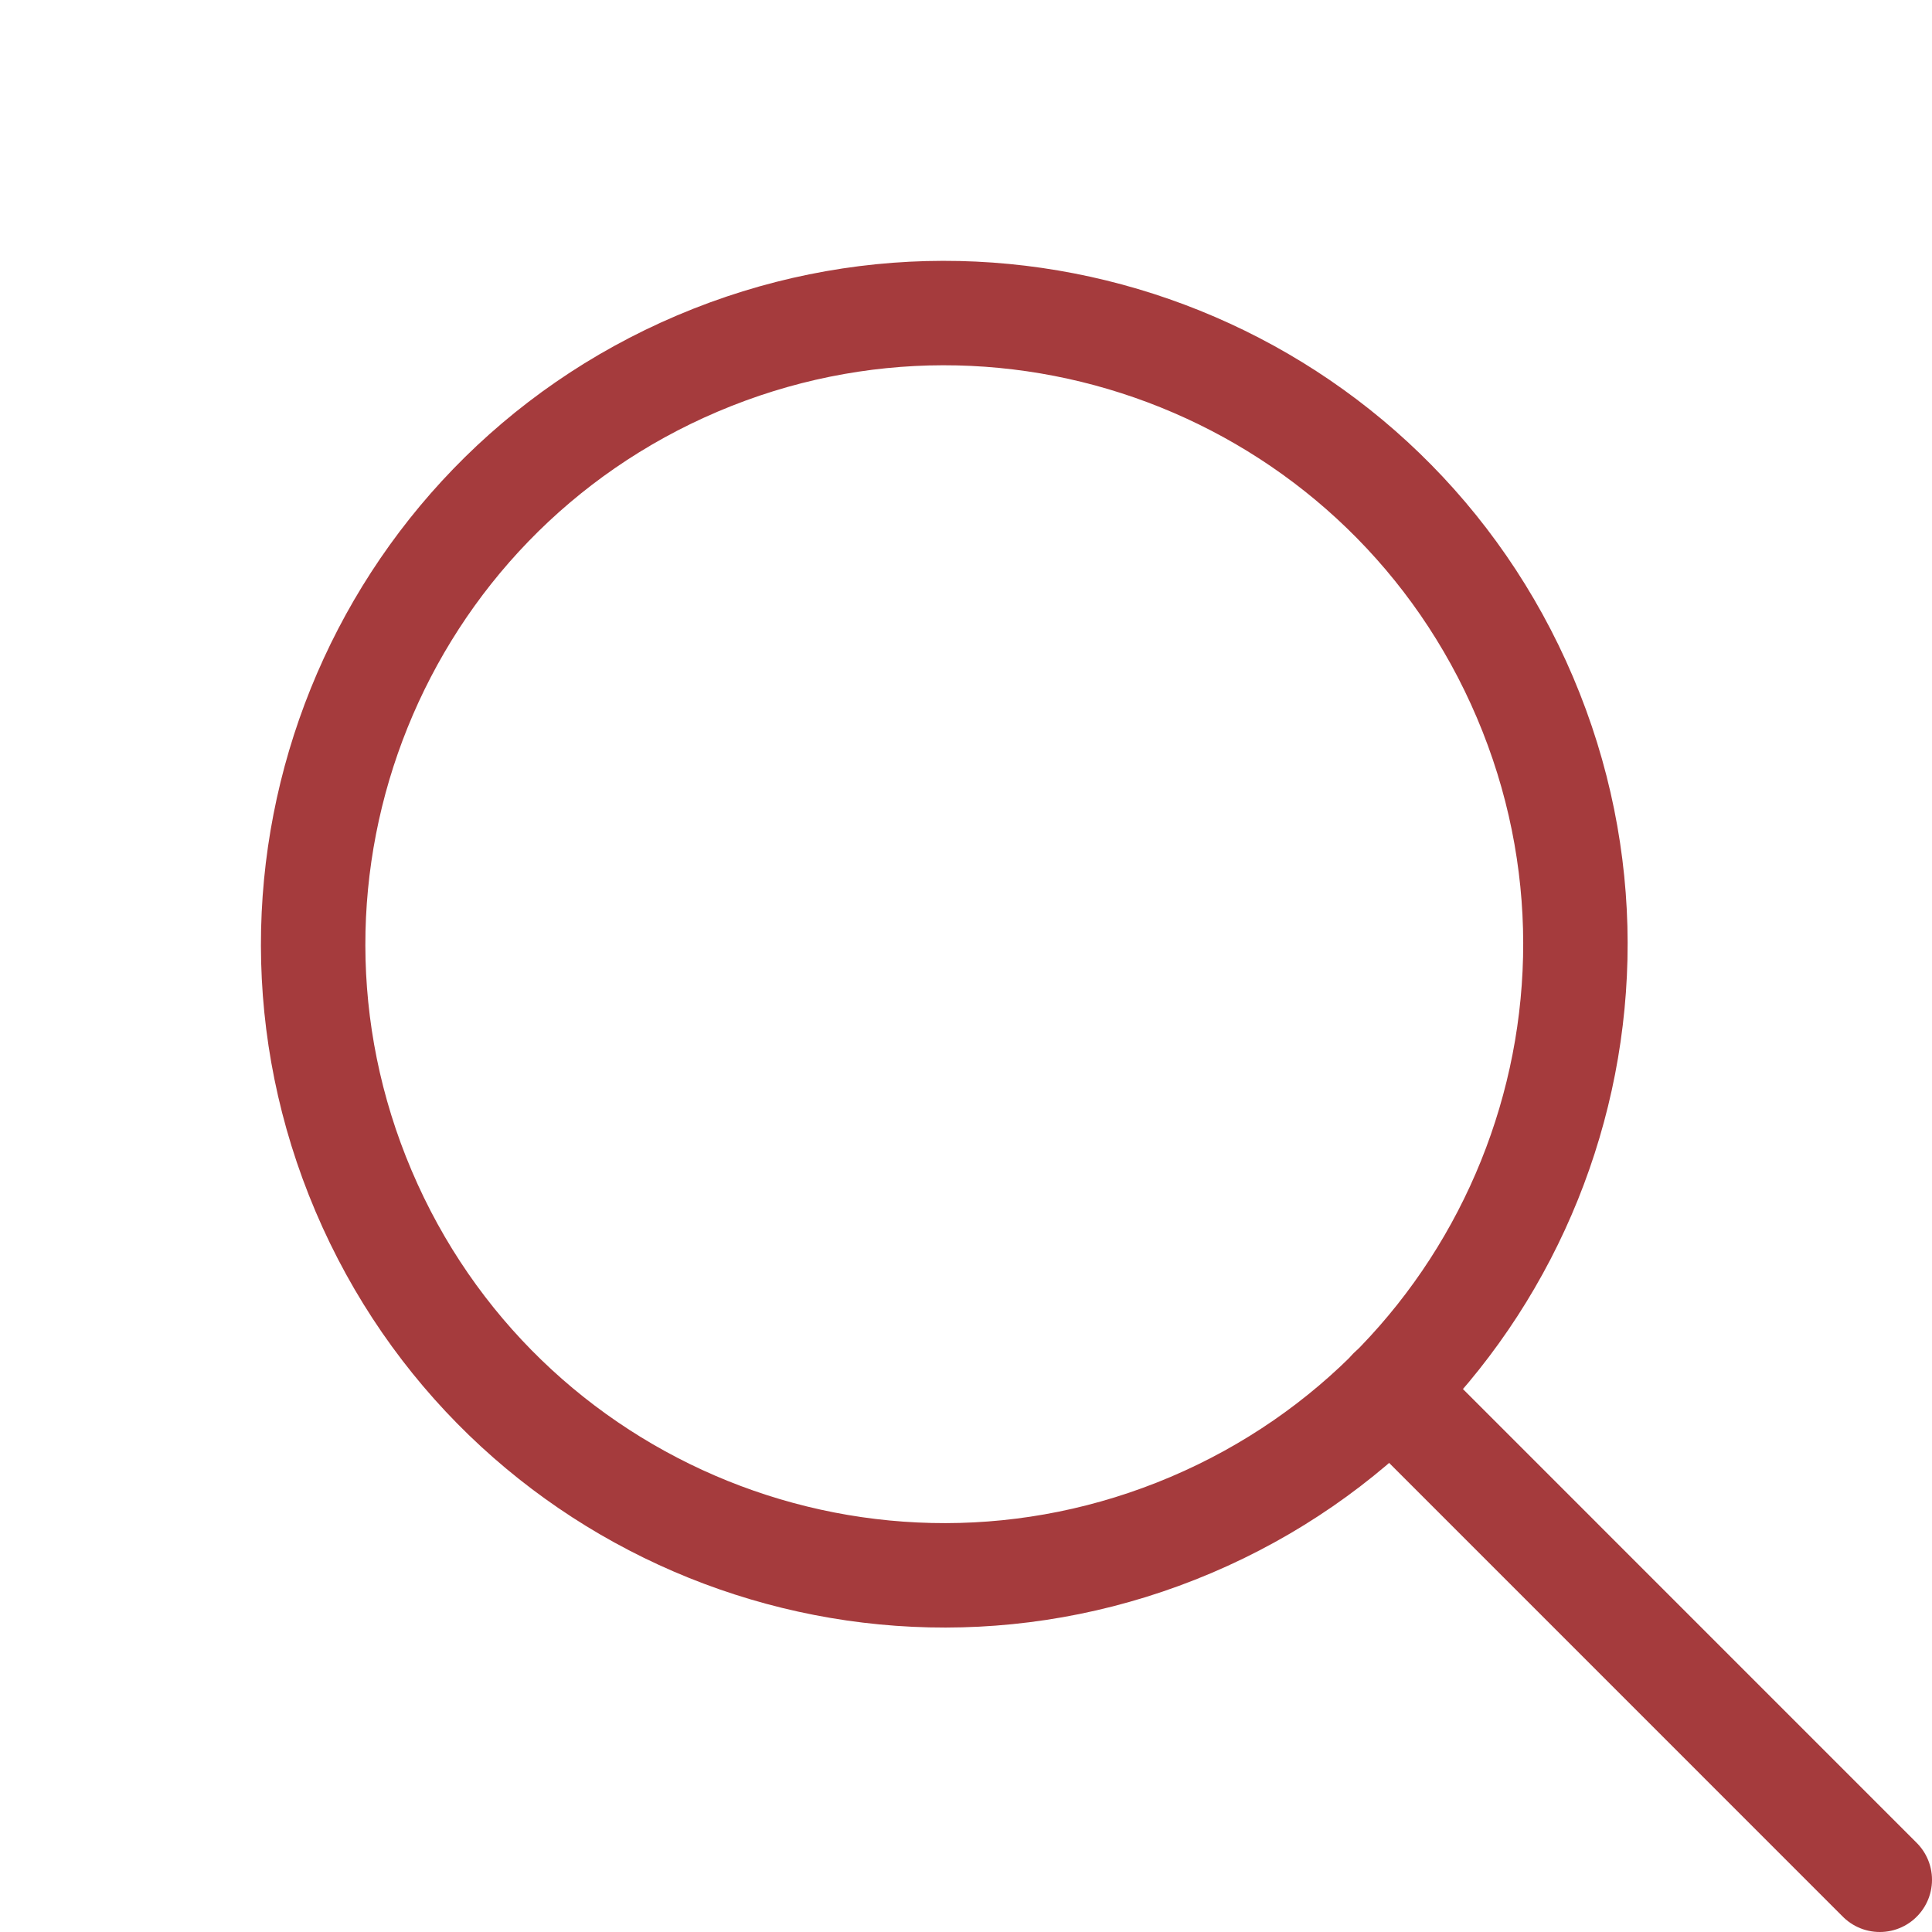 <svg width="37" height="37" viewBox="0 0 37 37" fill="none" xmlns="http://www.w3.org/2000/svg">
<path d="M22.811 29.204C28.953 26.593 31.816 19.498 29.205 13.356C26.595 7.214 19.5 4.351 13.358 6.961C7.216 9.571 4.352 16.667 6.963 22.809C9.573 28.951 16.668 31.814 22.811 29.204Z" stroke="#A53B3D" stroke-width="2" stroke-linecap="round" stroke-linejoin="round"/>
<path d="M26.628 26.627L36 36" stroke="#A53B3D" stroke-width="2" stroke-linecap="round" stroke-linejoin="round"/>
</svg>
